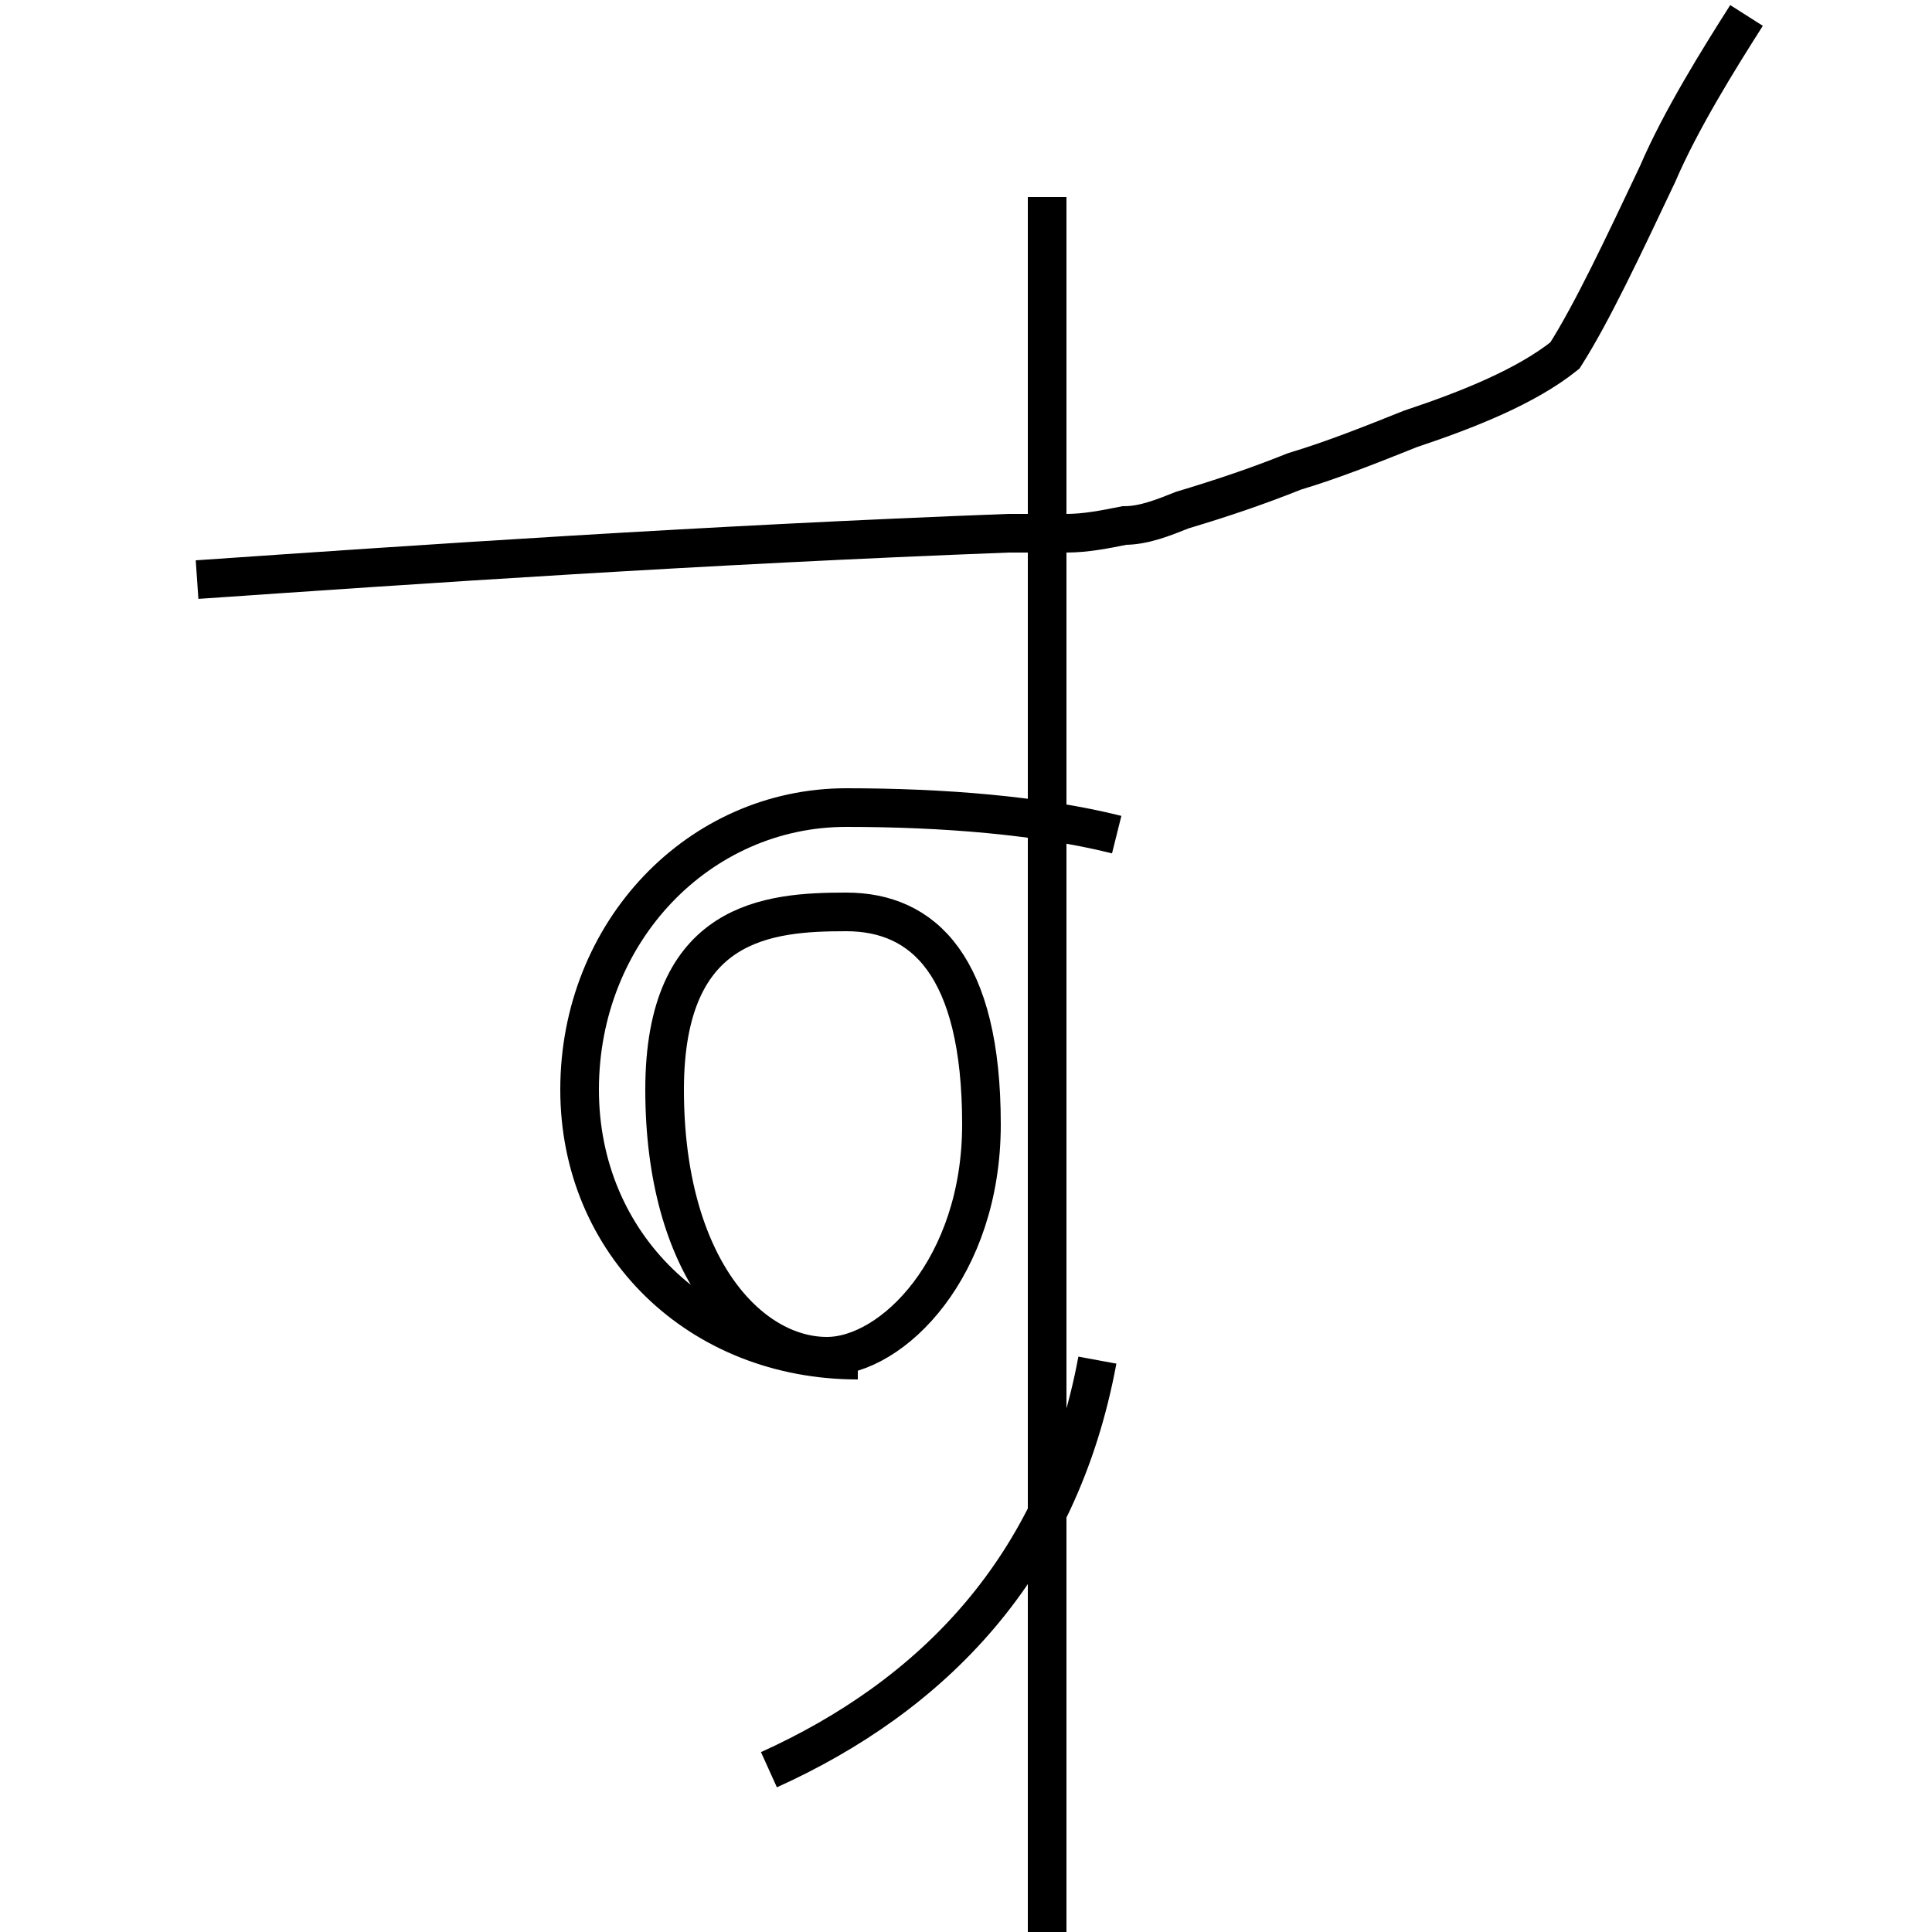 <?xml version='1.0' encoding='utf8'?>
<svg viewBox="0.0 -6.0 50.0 50.0" version="1.1" xmlns="http://www.w3.org/2000/svg">
<rect x="0.0" y="-6.0" width="50.0" height="50.0" fill="#808080" stroke="none"/>
<rect x="-1000" y="-1000" width="2000" height="2000" stroke="white" fill="white"/>
<g style="fill:white;stroke:#000000;  stroke-width:1">
<path d="M 19.9 1.8 C 24.1 -0.1 27.4 -3.4 28.4 -8.8 M 22.2 -8.8 C 18.1 -8.8 15.0 -11.8 15.0 -15.8 C 15.0 -19.9 18.1 -23.1 21.9 -23.1 C 24.4 -23.1 26.9 -22.9 28.9 -22.4 M 21.9 -20.4 C 23.9 -20.4 25.4 -19.0 25.4 -14.9 C 25.4 -11.2 23.1 -8.9 21.4 -8.9 C 19.4 -8.9 17.2 -11.2 17.2 -15.8 C 17.2 -20.2 19.9 -20.4 21.9 -20.4 Z M 5.1 -29.0 C 10.9 -29.4 18.2 -29.9 26.1 -30.2 C 26.6 -30.2 27.1 -30.2 27.6 -30.2 C 28.1 -30.2 28.6 -30.3 29.1 -30.4 C 29.6 -30.4 30.1 -30.6 30.6 -30.8 C 31.6 -31.1 32.5 -31.4 33.5 -31.8 C 34.5 -32.1 35.5 -32.5 36.5 -32.9 C 38.0 -33.4 39.5 -34.0 40.5 -34.8 C 41.2 -35.9 42.0 -37.6 42.9 -39.5 C 43.5 -40.9 44.5 -42.5 45.2 -43.6 M 27.1 -38.9 C 27.1 -36.4 27.1 -33.9 27.1 -31.8 C 27.1 -29.4 27.1 -27.4 27.1 -25.6 C 27.1 -23.6 27.1 -21.6 27.1 -19.6 C 27.1 -17.6 27.1 -15.6 27.1 -13.8 C 27.1 -11.8 27.1 -9.8 27.1 -8.0 C 27.1 -6.0 27.1 -4.0 27.1 -2.1 C 27.1 -0.2 27.1 1.8 27.1 3.8 C 27.1 5.8 27.1 7.8 27.1 9.7 C 27.1 11.7 27.1 13.7 27.1 15.6 C 27.1 17.6 27.1 19.6 27.1 21.6 C 27.1 23.6 27.1 25.6 27.1 27.6 C 27.1 29.6 27.1 31.6 27.1 33.9 C 27.1 36.4 27.1 38.9 27.1 40.9 C 27.1 42.9 27.1 45.0 27.1 47.0 C 27.1 49.0 27.1 51.0 27.1 52.9 C 27.1 54.9 27.1 56.9 27.1 58.9 C 27.1 60.9 27.1 62.9 27.1 64.9 C 27.1 66.9 27.1 68.9 27.1 70.9 C 27.1 72.9 27.1 74.9 27.1 76.9 C 27.1 78.9 27.1 80.9 27.1 82.9 C 27.1 84.9 27.1 86.9 27.1 88.9 C 27.1 90.9 27.1 92.9 27.1 94.9 C 27.1 96.9 27.1 98.9 27.1 100.9 C 27.1 102.9 27.1 104.9 27.1 106.9 C 27.1 108.9 27.1 110.9 27.1 112.9 C 27.1 114.9 27.1 116.9 27.1 118.9 C 27.1 120.9 27.1 122.9 27.1 124.9 C 27.1 126.9 27.1 128.9 27.1 130.9 C 27.1 132.9 27.1 134.9 27.1 136.9 C 27.1 138.9 27.1 140.9 27.1 142.9 C 27.1 144.9 27.1 146.9 27.1 148.9 C 27.1 150.9 27.1 152.9 27.1 154.9 C 27.1 156.9 27.1 158.9 27.1 160.9 C 27.1 162.9 27.1 164.9 27.1 166.9 C 27.1 168.9 27.1 170.9 27.1 172.9 C 27.1 174.9 27.1 176.9 27.1 178.9 C 27.1 180.9 27.1 182.9 27.1 184.9 C 27.1 186.9 27.1 188.9 27.1 190.9 C 27.1 192.9 27.1 194.9 27.1 196.9 C 27.1 198.9 27.1 200.9 27.1 202.9 C 27.1 204.9 27.1 206.9 27.1 208.9 C 27.1 210.9 27.1 212.9 27.1 214.9 C 27.1 216.9 27.1 218.9 27.1 220.9 C 27.1 222.9 27.1 224.9 27.1 226.9 C 27.1 228.9 27.1 230.9 27.1 232.9 C 27.1 234.9 27.1 236.9 27.1 238.9 C 27.1 240.9 27.1 242.9 27.1 244.9 C 27.1 246.9 27.1 248.9 27.1 250.9 C 27.1 252.9 27.1 254.9 27.1 256.9 C 27.1 258.9 27.1 260.9 27.1 262.9 C 27.1 264.9 27.1 266.9 27.1 268.9 C 27.1 270.9 27.1 272.9 27.1 274.9 C 27.1 276.9 27.1 278.9 27.1 280.9 C 27.1 282.9 27.1 284.9 27.1 286.9 C 27.1 288.9 27.1 290.9 27.1 292.9 C 27.1 294.9 27.1 296.9 27.1 298.9 C 27.1 300.9 27.1 302.9 27.1 304.9 C 27.1 306.9 27.1 308.9 27.1 310.9 C 27.1 312.9 27.1 314.9 27.1 316.9 C 27.1 318.9 27.1 320.9 27.1 322.9 C 27.1 324.9 27.1 326.9 27.1 328.9 C 27.1 330.9 27.1 332.9 27.1 334.9 C 27.1 336.9 27.1 338.9 27.1 340.9 C 27.1 342.9 27.1 344.9 27.1 346.9 C 27.1 348.9 27.1 350.9 27.1 352.9 C 27.1 354.9 27.1 356.9 27.1 358.9 C 27.1 360.9 27.1 362.9 27.1 364.9 C 27.1 366.9 27.1 368.9 27.1 370.9 C 27.1 372.9 27.1 374.9 27.1 376.9 C 27.1 378.9 27.1 380.9 27.1 382.9 C 27.1 384.9 27.1 386.9 27.1 388.9 C 27.1 390.9 27.1 392.9 27.1 394.9 C 27.1 396.9 27.1 398.9 27.1 400.9 C 27.1 402.9 27.1 404.9 27.1 406.9 C 27.1 408.9 27.1 410.9 27.1 412.9 C 27.1 414.9 27.1 416.9 27.1 418.9 C 27.1 420.9 27.1 422.9 27.1 424.9 C 27.1 426.9 27.1 428.9 27.1 430.9 C 27.1 432.9 27.1 434.9 27.1 436.9 C 27.1 438.9 27.1 440.9 27.1 442.9 C 27.1 444.9 27.1 446.9 27.1 448.9 C 27.1 450.9 27.1 452.9 27.1 454.9 C 27.1 456.9 27.1 458.9 27.1 460.9 C 27.1 462.9 27.1 464.9 27.1 466.9 C 27.1 468.9 27.1 470.9 27.1 472.9 C 27.1 474.9 27.1 476.9 27.1 478.9 C 27.1 480.9 27.1 482.9 27.1 484.9 C 27.1 486.9 27.1 488.9 27.1 490.9 C 27.1 492.9 27.1 494.9 27.1 496.9 C 27.1 498.9 27.1 500.9 27.1 502.9 C 27.1 504.9 27.1 506.9 27.1 508.9 C 27.1 510.9 27.1 512.9 27.1 514.9 C 27.1 516.9 27.1 518.9 27.1 520.9 C 27.1 522.9 27.1 524.9 27.1 526.9 C 27.1 528.9 27.1 530.9 27.1 532.9 C 27.1 534.9 27.1 536.9 27.1 538.9 C 27.1 540.9 27.1 542.9 27.1 544.9 C 27.1 546.9 27.1 548.9 27.1 550.9 C 27.1 552.9 27.1 554.9 27.1 556.9 C 27.1" transform="translate(0.0, 38.0)" />
</g>
</svg>
